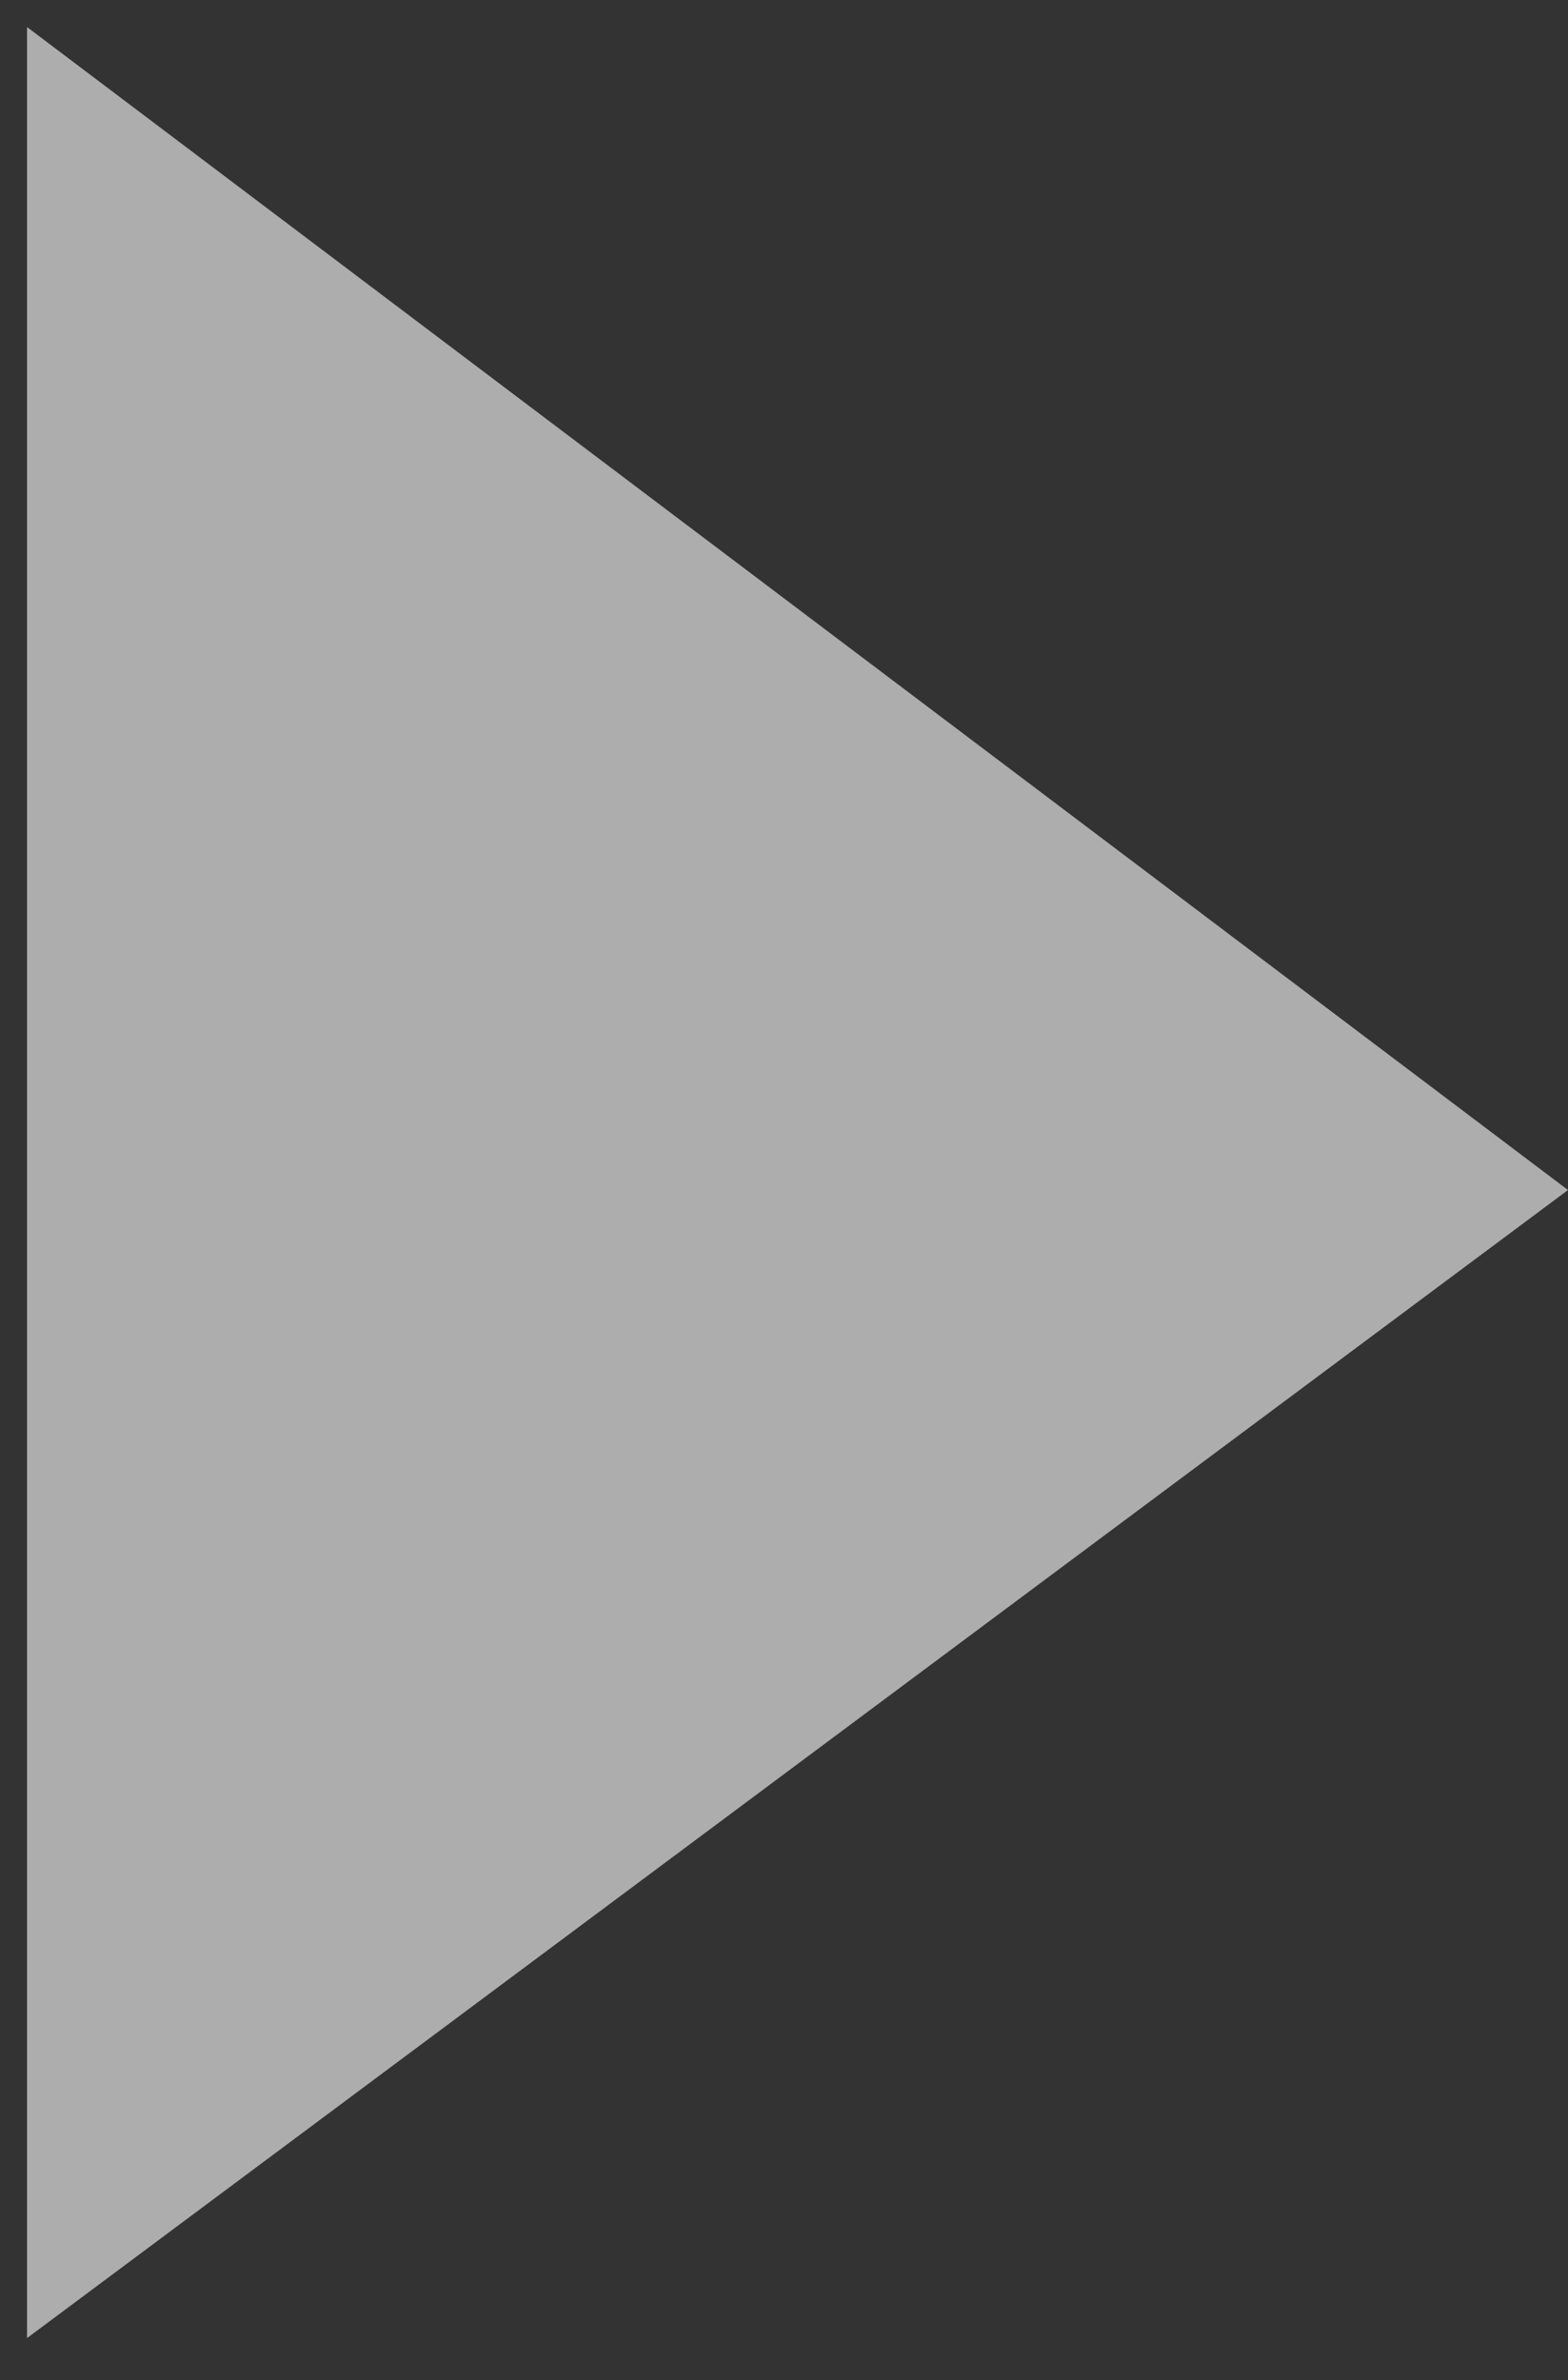 <svg width="29" height="44" viewBox="0 0 29 44" fill="none" xmlns="http://www.w3.org/2000/svg">
    <rect x="0" y="0" width="29" height="44" fill="#333333" stroke="none"/>
    <path d="M29 22L0.5 43.224L0.5 0.5L29 22Z" fill="white" fill-opacity="0.6"/>
</svg>
